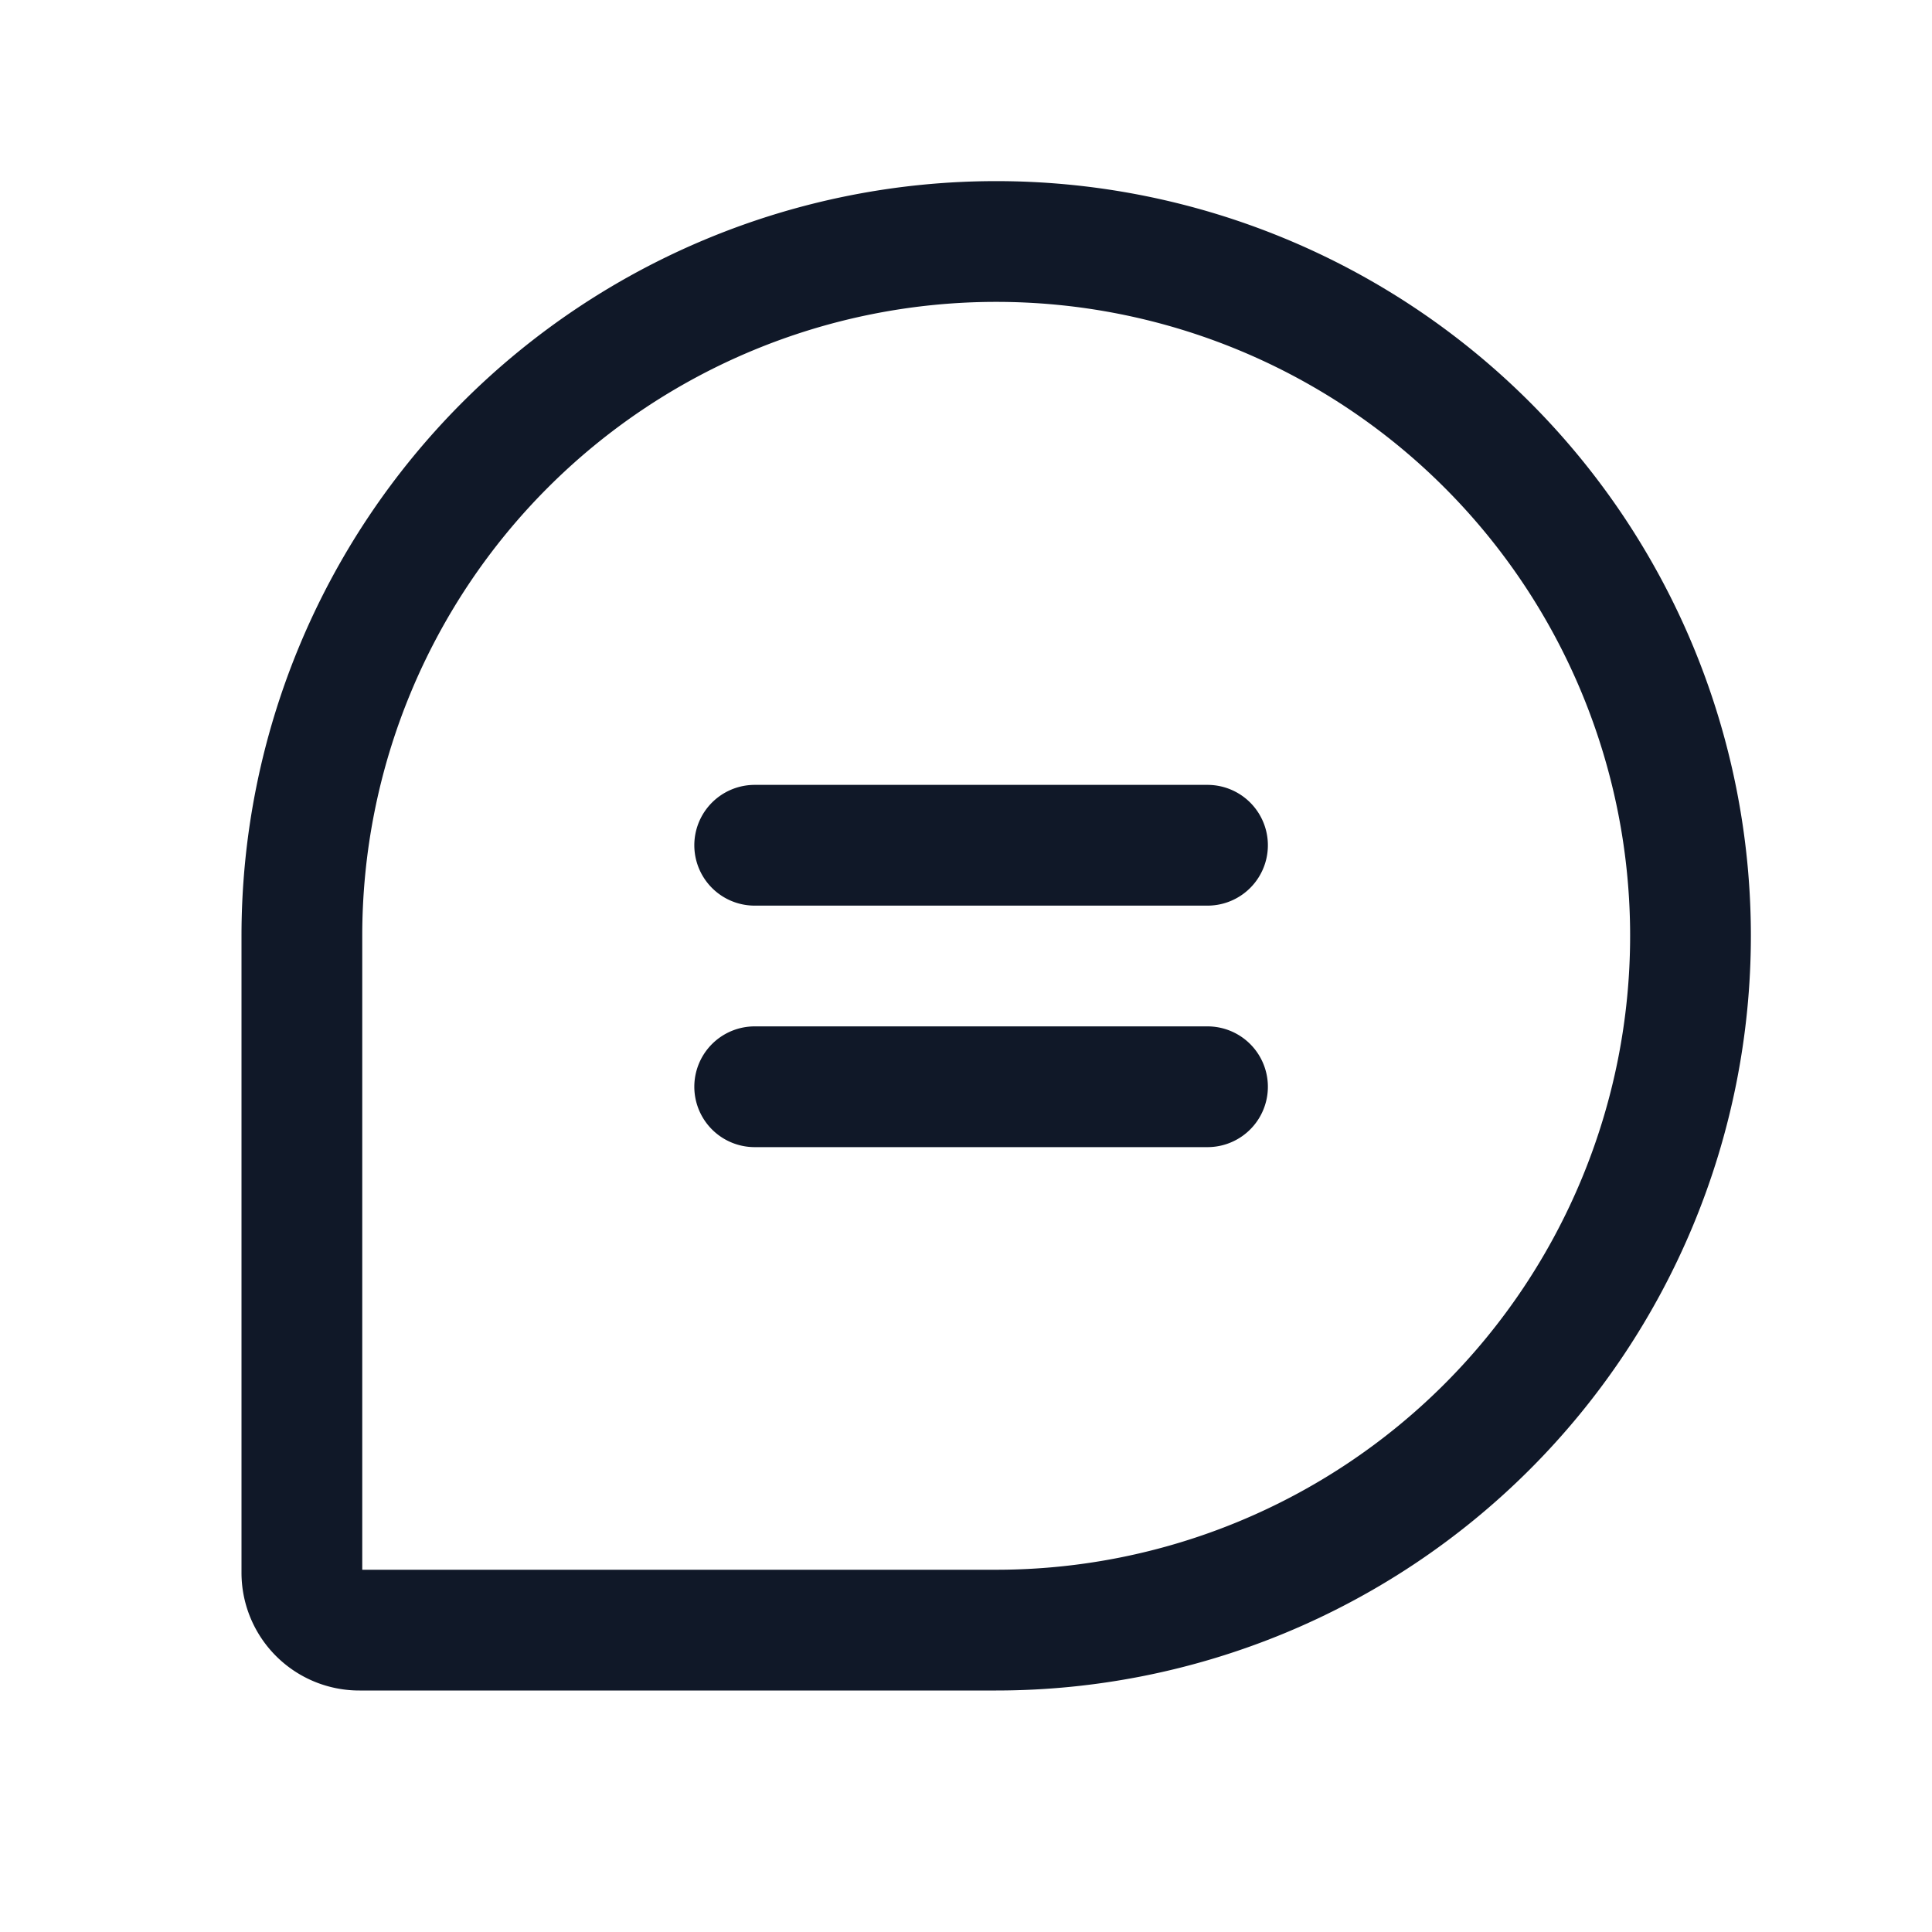 <svg xmlns="http://www.w3.org/2000/svg" width="32" height="32" fill="none" viewBox="0 0 32 32">
  <path stroke="#101828" stroke-linecap="round" stroke-linejoin="round" stroke-width="2" d="M16.5 27H5.963A.951.951 0 0 1 5 26.038V15.5A11.5 11.5 0 0 1 16.5 4v0A11.5 11.5 0 0 1 28 15.5v0A11.501 11.501 0 0 1 16.5 27v0Zm-4-13H20m-7.5 4H20"/>
</svg>
